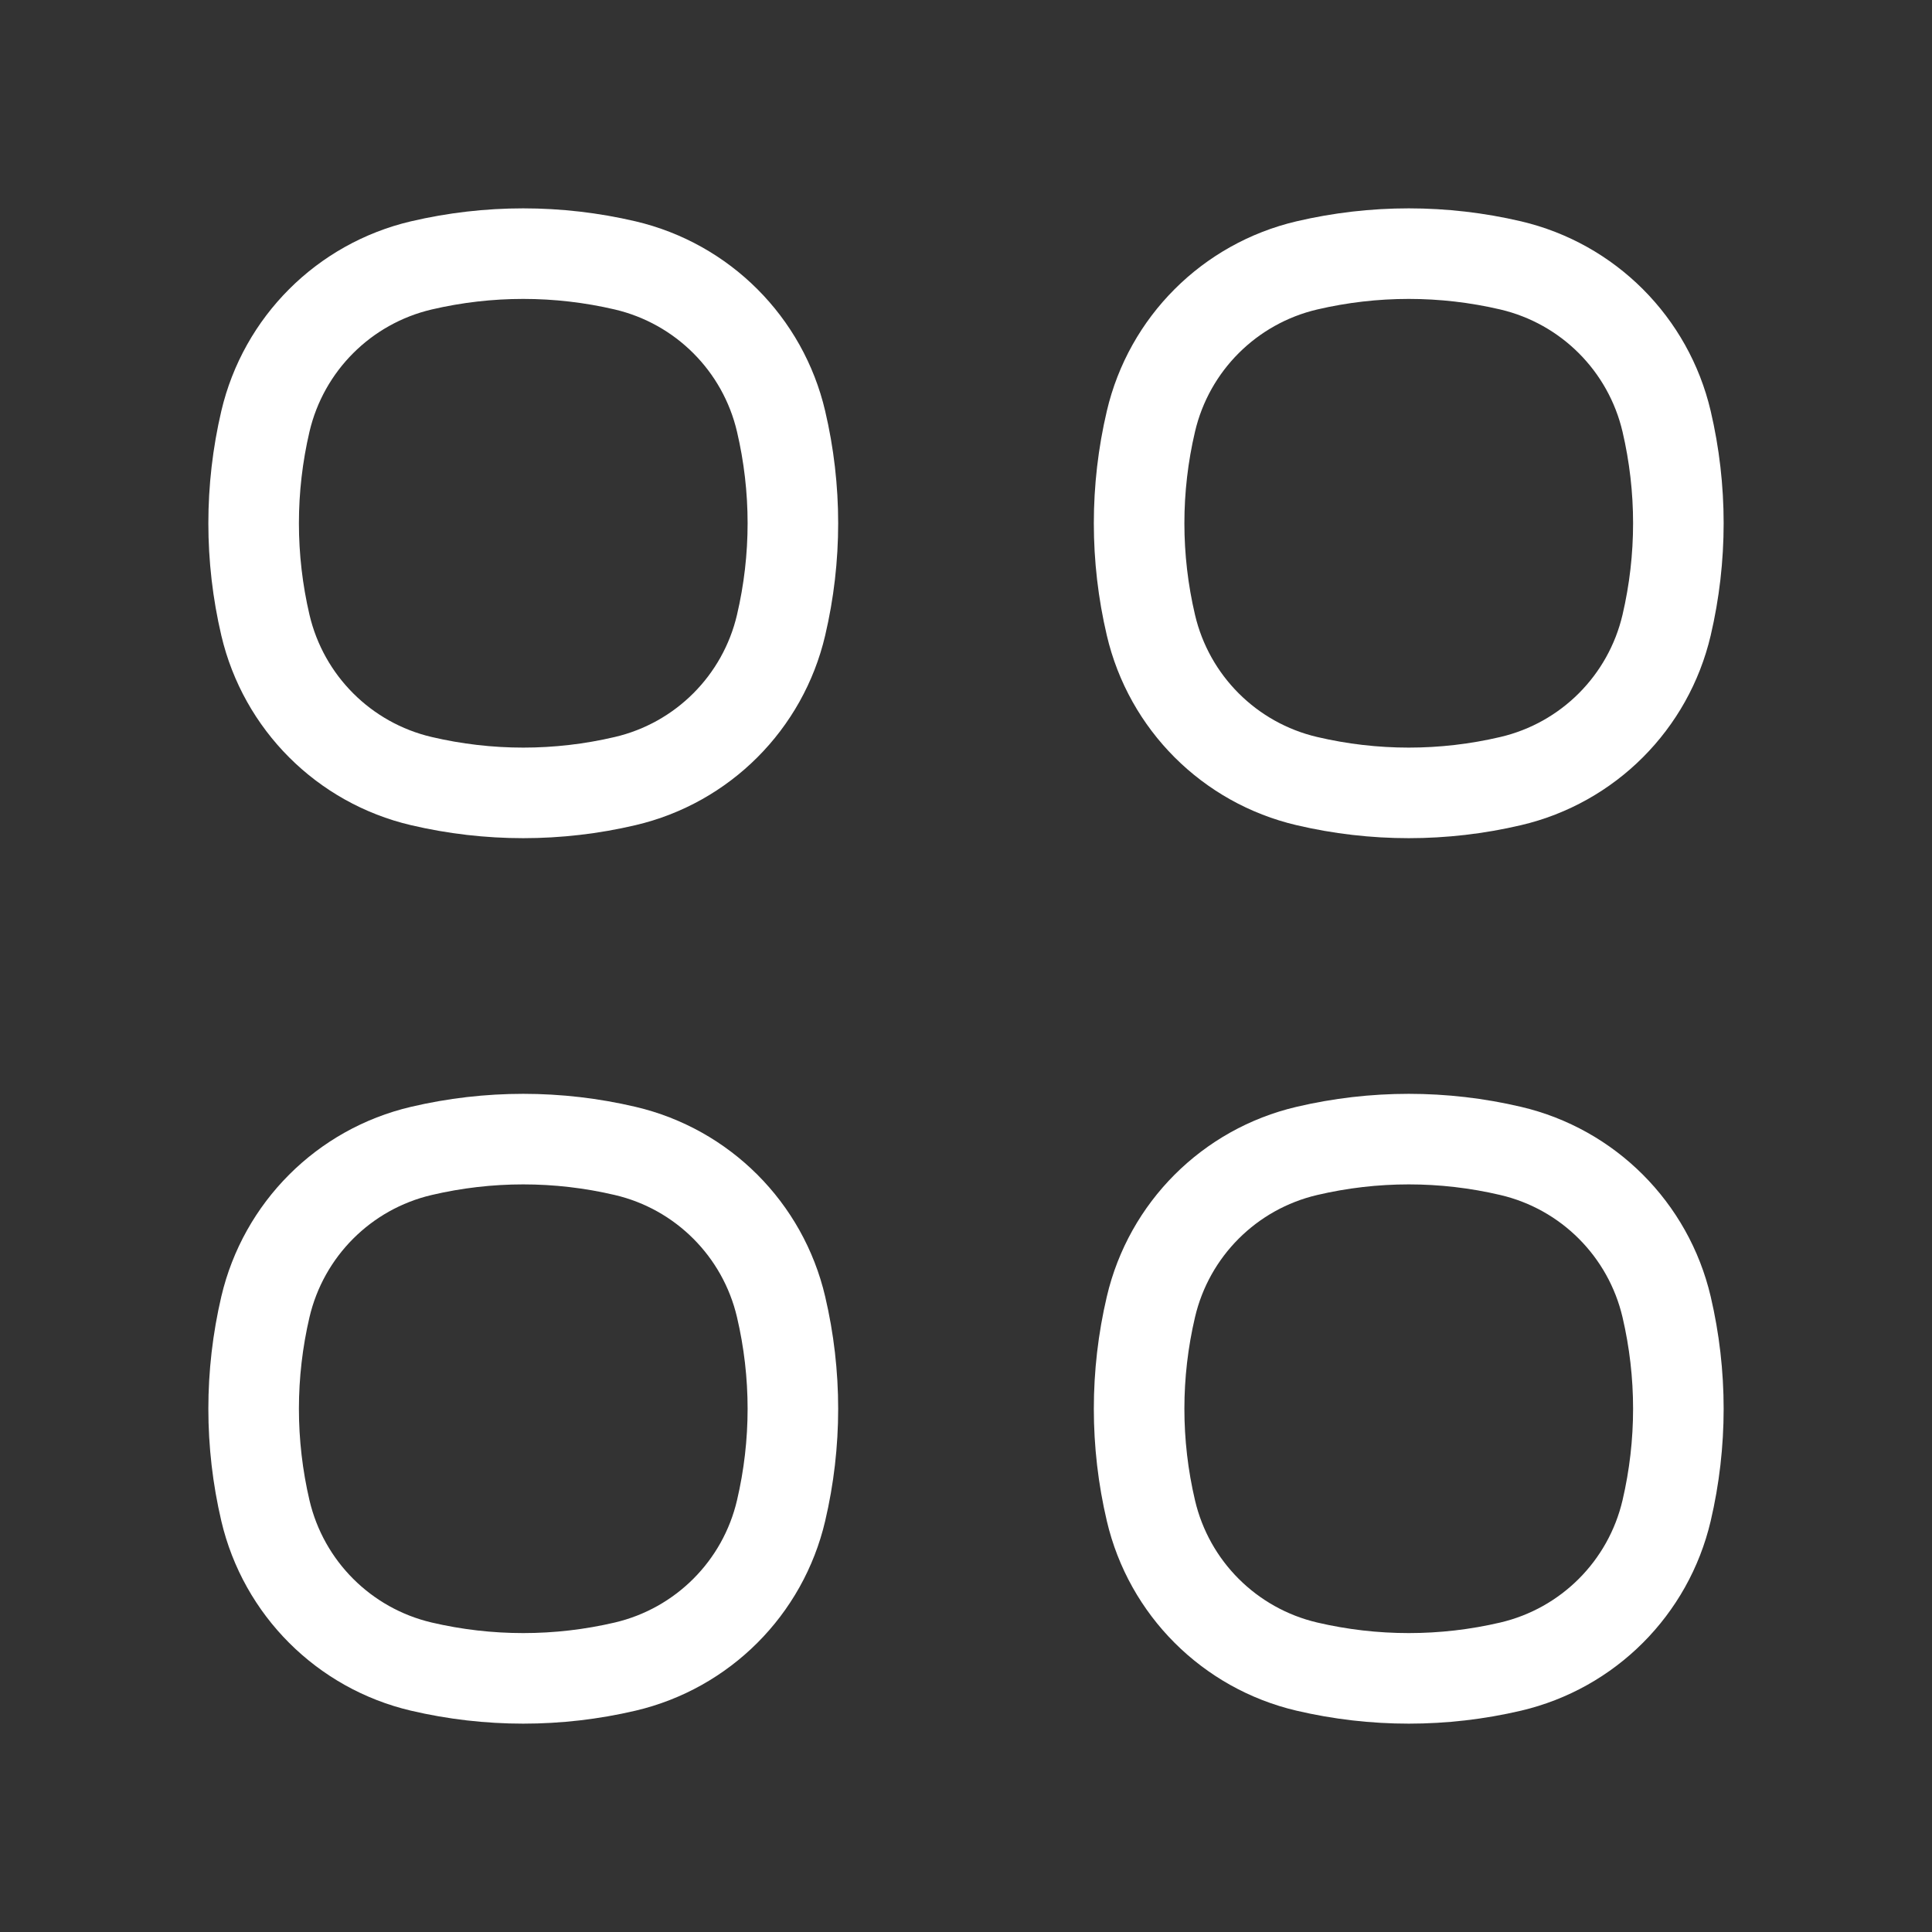 <svg width="32" height="32" viewBox="0 0 32 32" fill="none" xmlns="http://www.w3.org/2000/svg">
<rect x="0" y="0" width="32" height="32" fill="#333333" stroke="none"/>
<path d="M4.396 6.978C4.697 5.697 5.697 4.697 6.978 4.396V4.396C8.089 4.136 9.244 4.136 10.355 4.396V4.396C11.636 4.697 12.637 5.697 12.937 6.978V6.978C13.198 8.089 13.198 9.244 12.937 10.355V10.355C12.637 11.636 11.636 12.637 10.355 12.937V12.937C9.244 13.198 8.089 13.198 6.978 12.937V12.937C5.697 12.637 4.697 11.636 4.396 10.355V10.355C4.136 9.244 4.136 8.089 4.396 6.978V6.978Z" stroke="white" stroke-width="1.5"/>
<path d="M4.396 21.645C4.697 20.364 5.697 19.363 6.978 19.063V19.063C8.089 18.802 9.244 18.802 10.355 19.063V19.063C11.636 19.363 12.637 20.364 12.937 21.645V21.645C13.198 22.756 13.198 23.911 12.937 25.022V25.022C12.637 26.303 11.636 27.303 10.355 27.604V27.604C9.244 27.864 8.089 27.864 6.978 27.604V27.604C5.697 27.303 4.697 26.303 4.396 25.022V25.022C4.136 23.911 4.136 22.756 4.396 21.645V21.645Z" stroke="white" stroke-width="1.5"/>
<path d="M19.063 6.978C19.363 5.697 20.364 4.697 21.645 4.396V4.396C22.756 4.136 23.911 4.136 25.022 4.396V4.396C26.303 4.697 27.303 5.697 27.604 6.978V6.978C27.864 8.089 27.864 9.244 27.604 10.355V10.355C27.303 11.636 26.303 12.637 25.022 12.937V12.937C23.911 13.198 22.756 13.198 21.645 12.937V12.937C20.364 12.637 19.363 11.636 19.063 10.355V10.355C18.802 9.244 18.802 8.089 19.063 6.978V6.978Z" stroke="white" stroke-width="1.5"/>
<path d="M19.063 21.645C19.363 20.364 20.364 19.363 21.645 19.063V19.063C22.756 18.802 23.911 18.802 25.022 19.063V19.063C26.303 19.363 27.303 20.364 27.604 21.645V21.645C27.864 22.756 27.864 23.911 27.604 25.022V25.022C27.303 26.303 26.303 27.303 25.022 27.604V27.604C23.911 27.864 22.756 27.864 21.645 27.604V27.604C20.364 27.303 19.363 26.303 19.063 25.022V25.022C18.802 23.911 18.802 22.756 19.063 21.645V21.645Z" stroke="white" stroke-width="1.5"/>
</svg>
